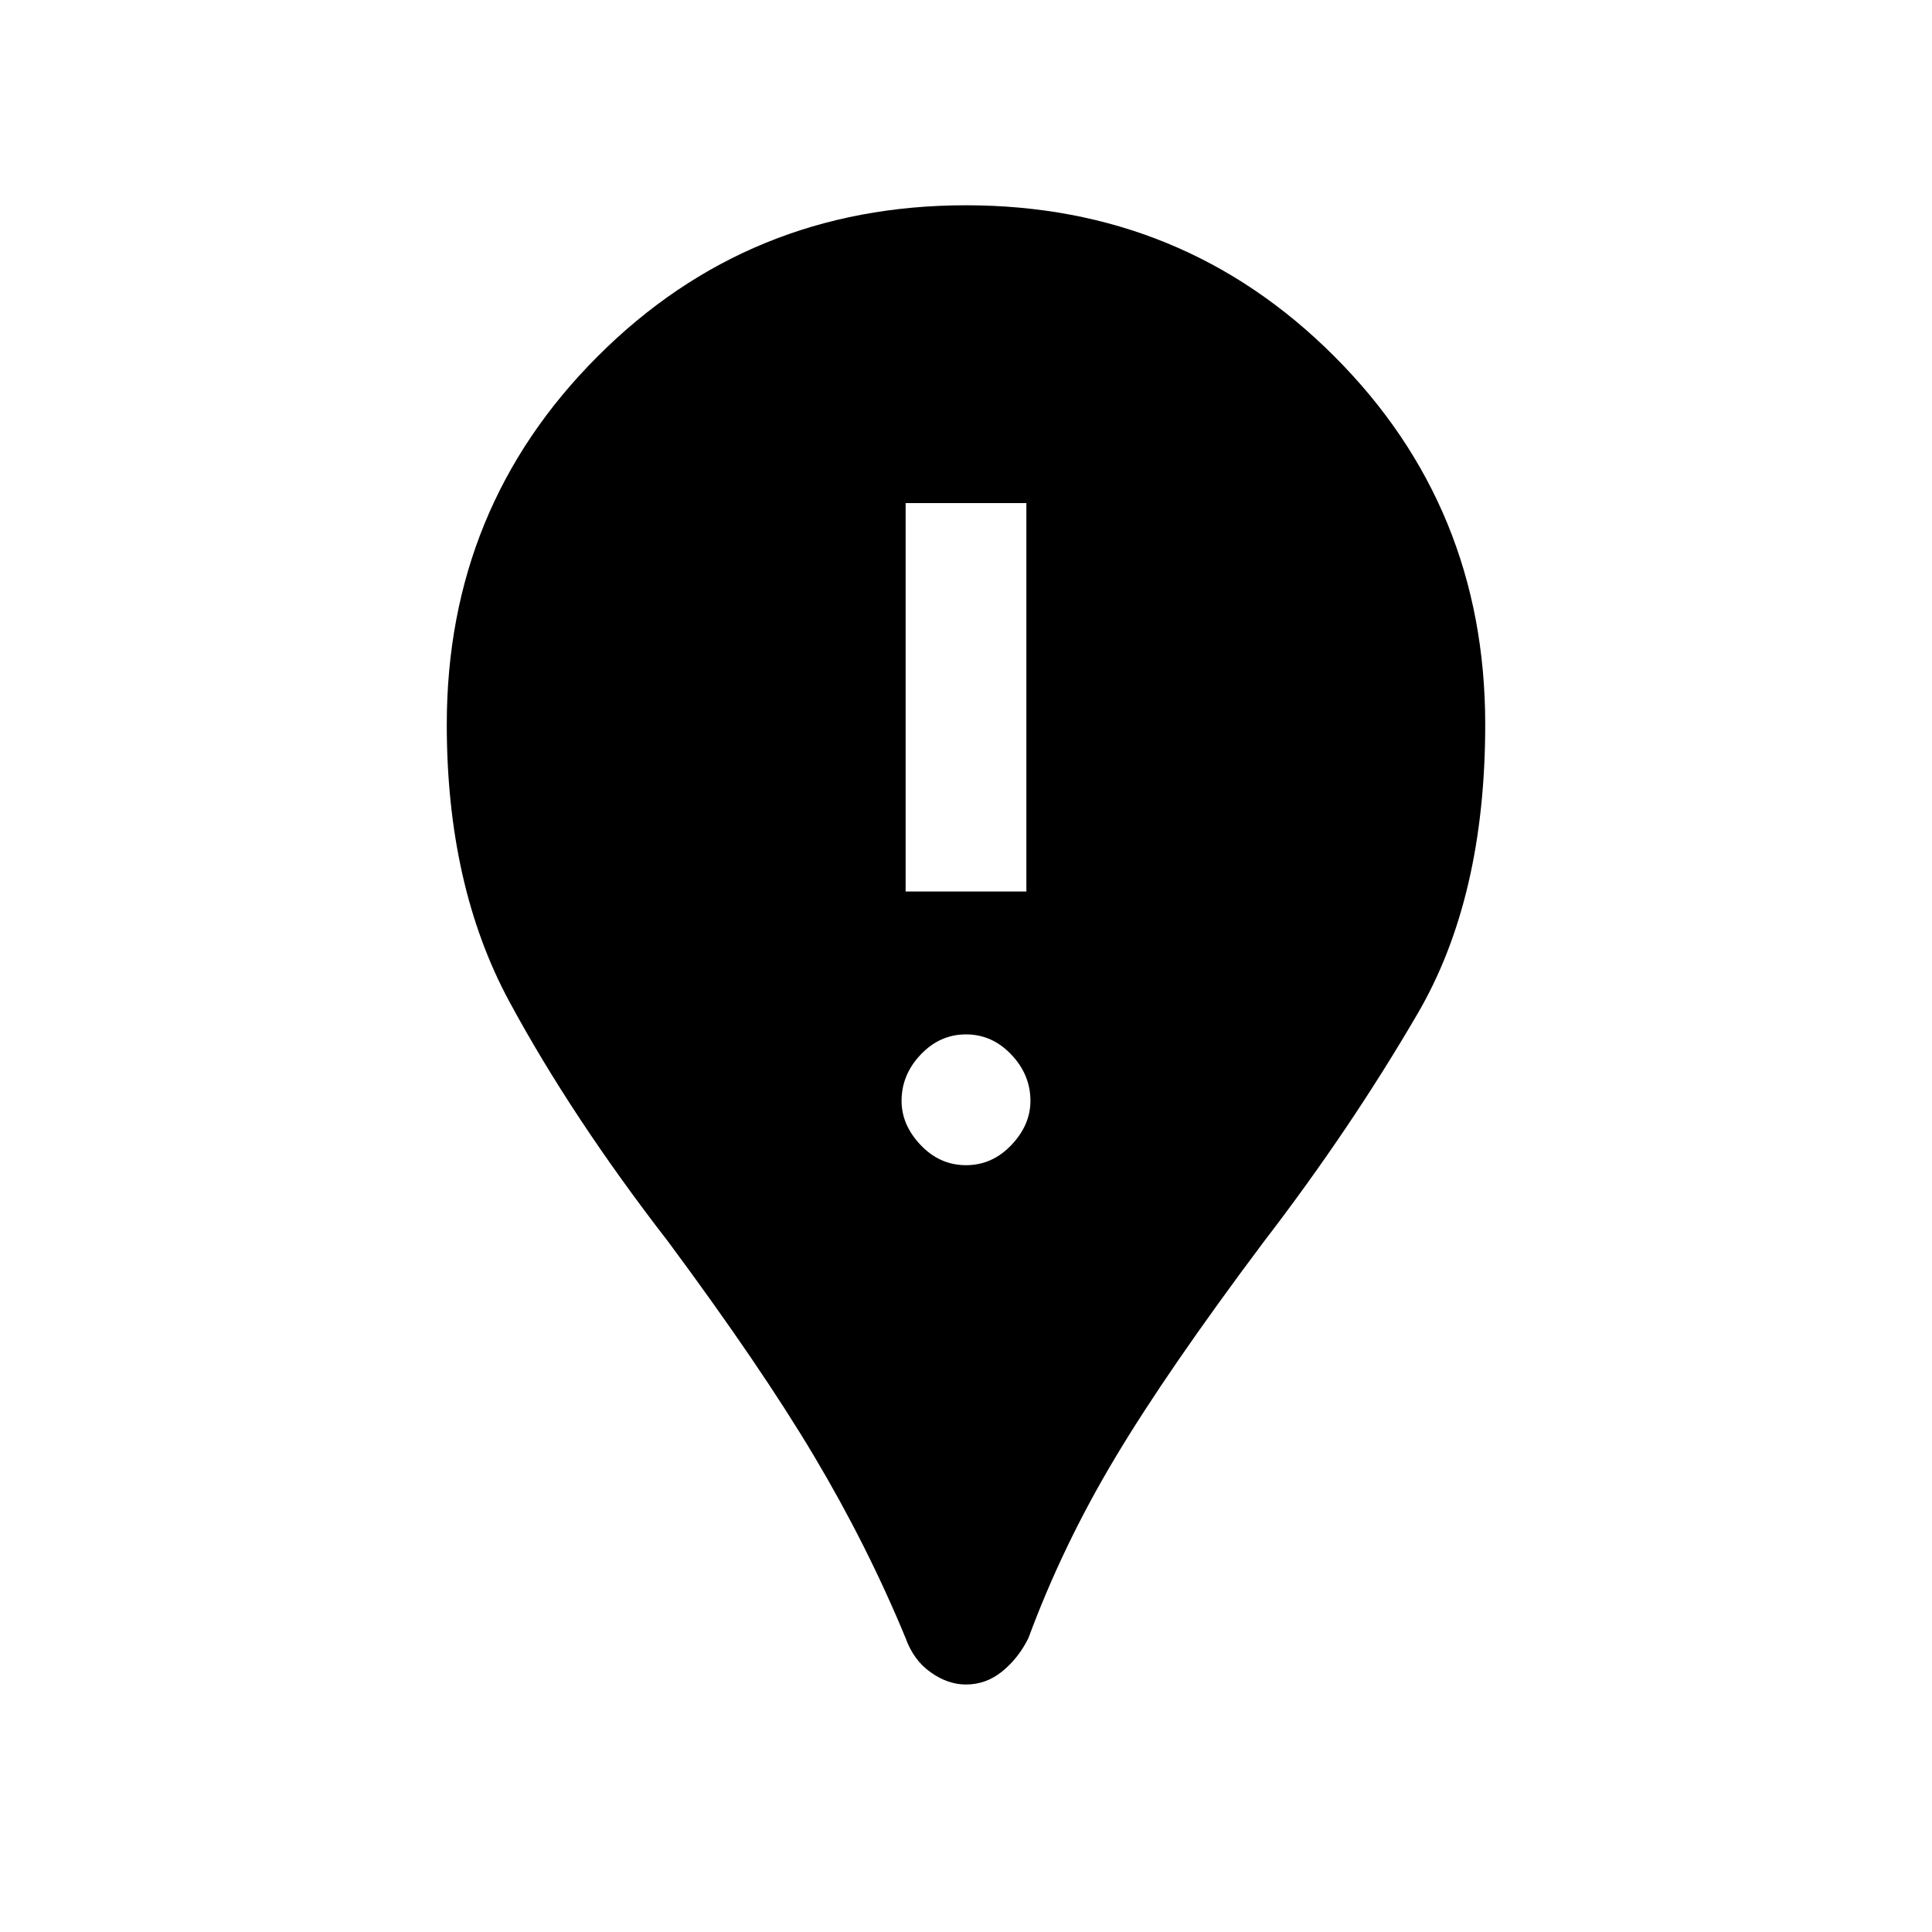 <svg xmlns="http://www.w3.org/2000/svg" height="20" width="20"><path d="M10 17.438Q9.812 17.438 9.635 17.312Q9.458 17.188 9.375 16.958Q8.979 16 8.427 15.073Q7.875 14.146 6.917 12.854Q5.917 11.562 5.271 10.365Q4.625 9.167 4.625 7.5Q4.625 5.25 6.188 3.688Q7.75 2.125 10 2.125Q12.25 2.125 13.812 3.688Q15.375 5.25 15.375 7.5Q15.375 9.292 14.677 10.49Q13.979 11.688 13.083 12.854Q12.083 14.188 11.542 15.094Q11 16 10.646 16.958Q10.542 17.167 10.375 17.302Q10.208 17.438 10 17.438ZM10 12.062Q10.271 12.062 10.469 11.854Q10.667 11.646 10.667 11.396Q10.667 11.125 10.469 10.917Q10.271 10.708 10 10.708Q9.729 10.708 9.531 10.917Q9.333 11.125 9.333 11.396Q9.333 11.646 9.531 11.854Q9.729 12.062 10 12.062ZM9.375 9.229H10.625V5.208H9.375Z"/></svg>